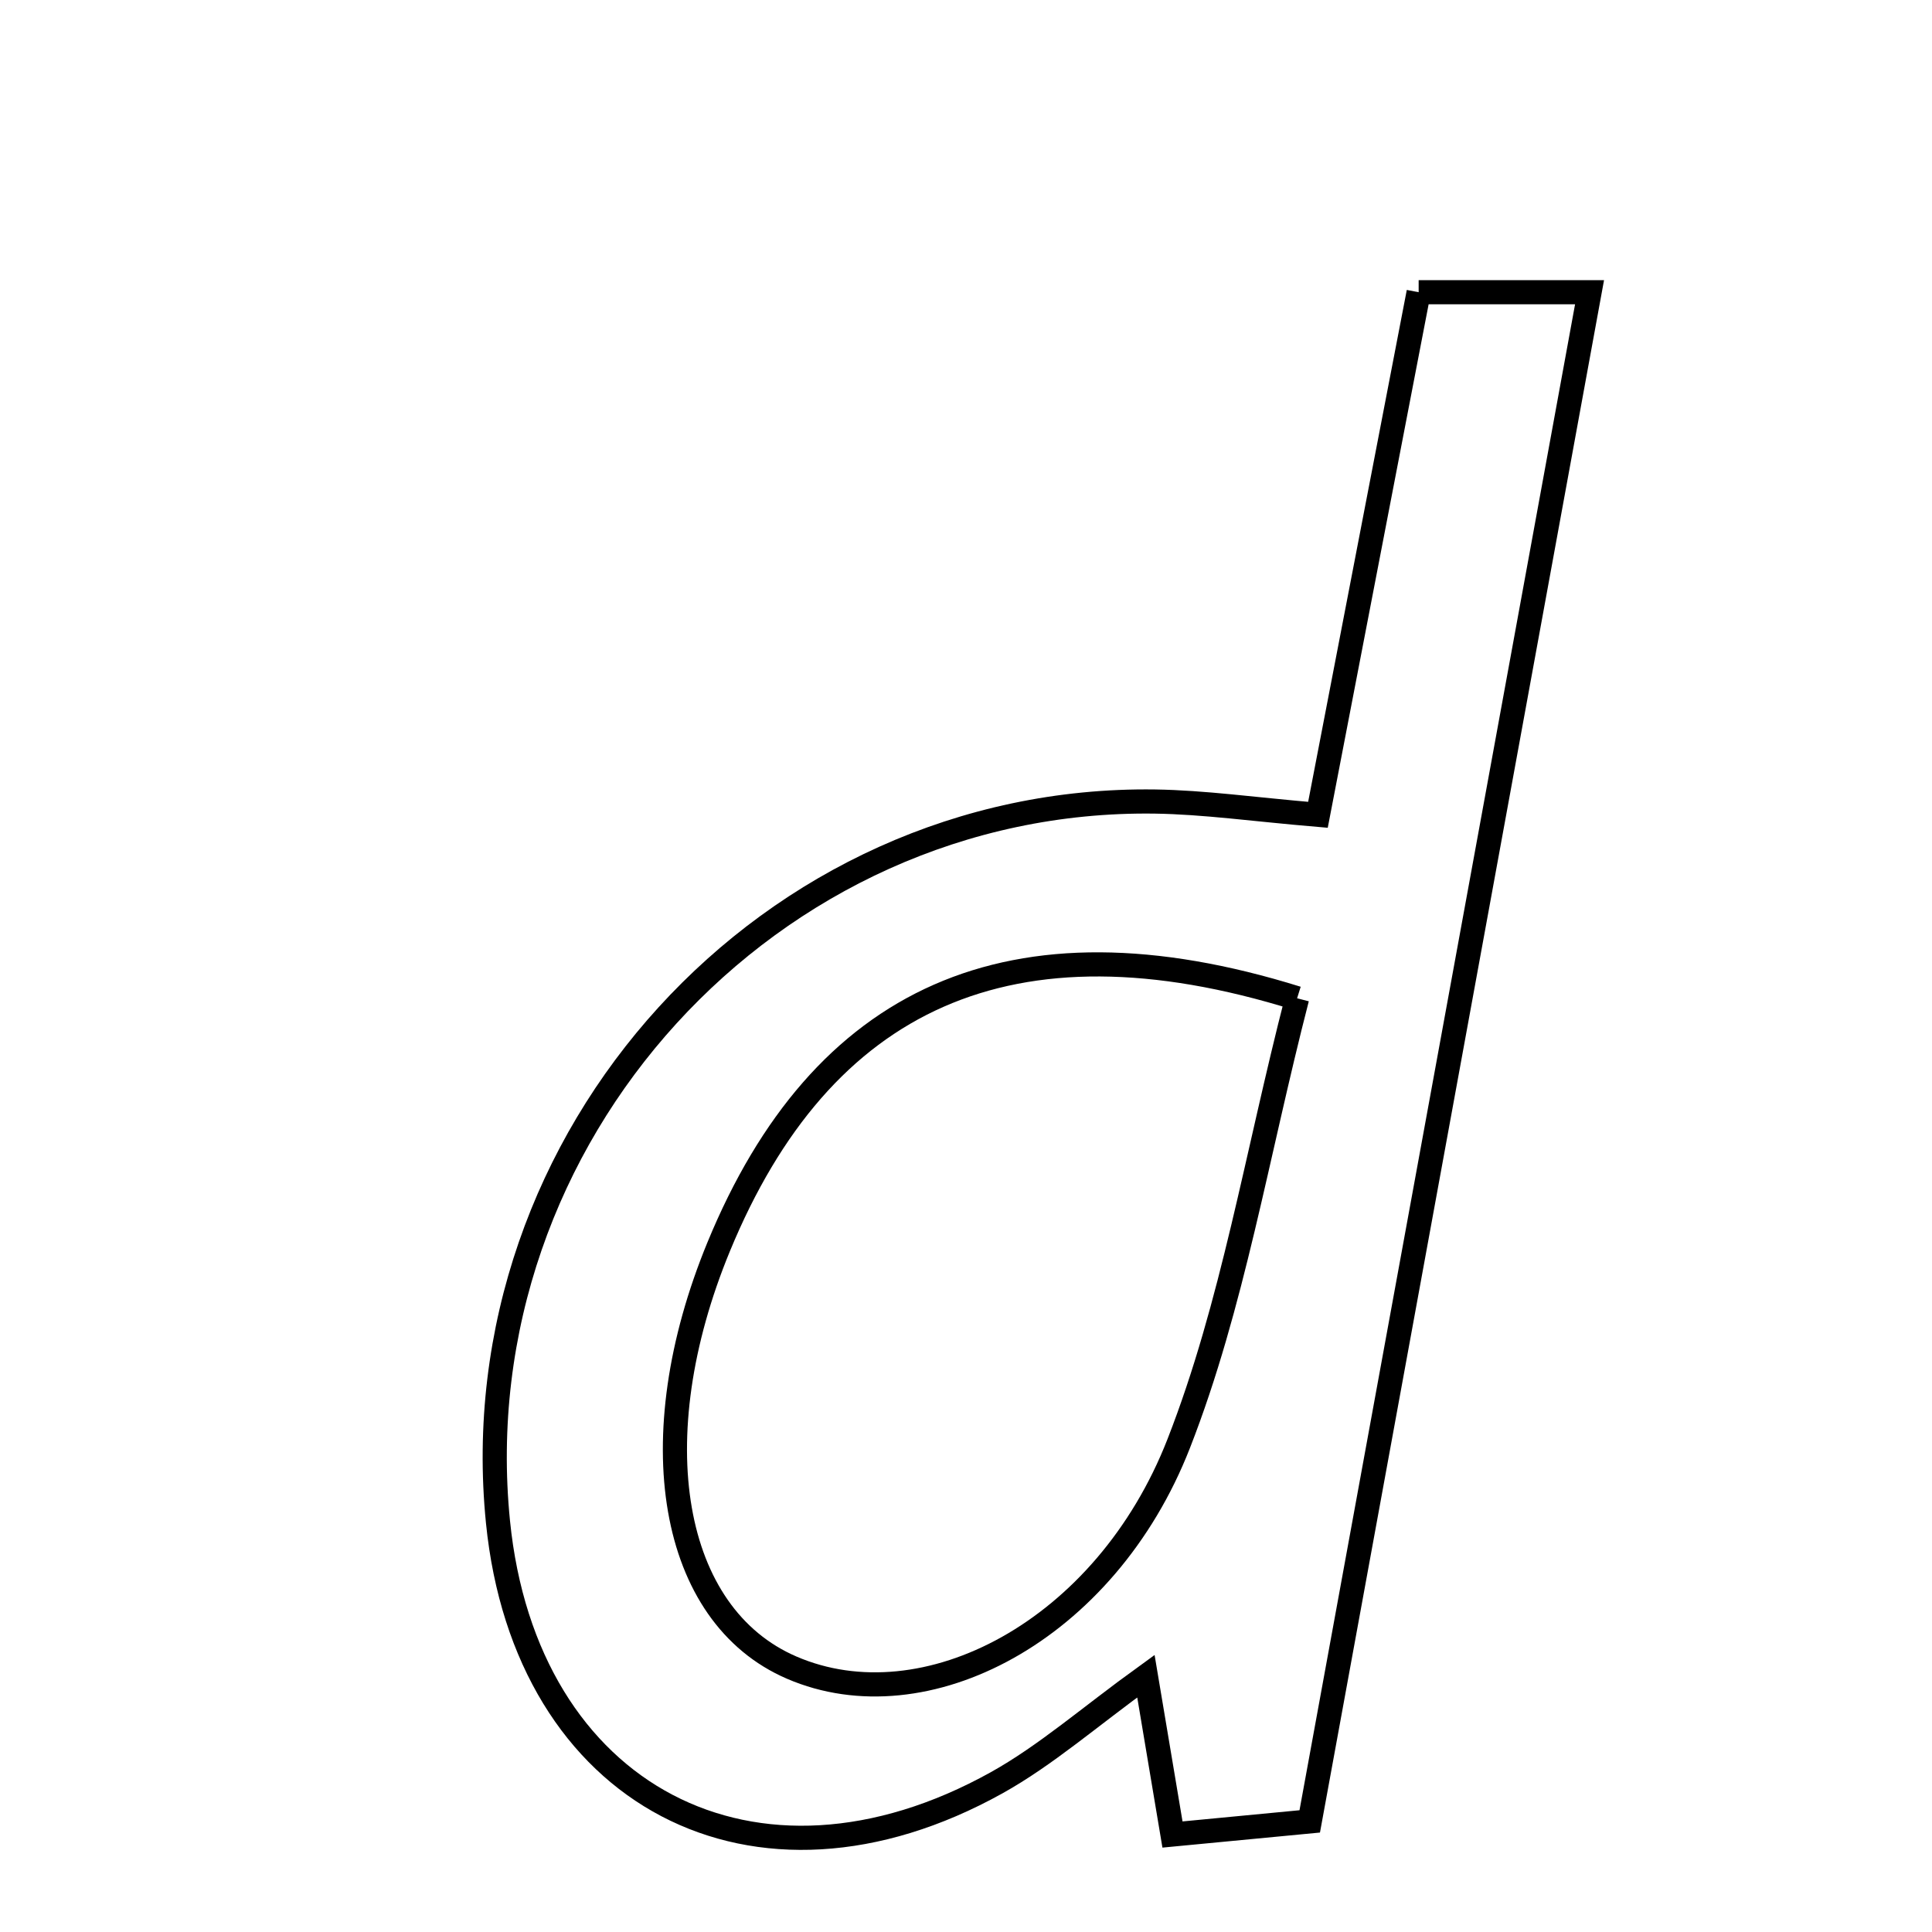 <svg xmlns="http://www.w3.org/2000/svg" viewBox="0.0 0.0 24.0 24.0" height="200px" width="200px"><path fill="none" stroke="black" stroke-width=".3" stroke-opacity="1.0"  filling="0" d="M17.623 3.63 C18.383 3.63 18.966 3.63 19.746 3.63 C18.579 10.007 17.443 16.214 16.27 22.626 C15.787 22.672 15.221 22.726 14.565 22.789 C14.447 22.085 14.353 21.523 14.235 20.822 C13.532 21.33 12.993 21.805 12.381 22.146 C9.38 23.816 6.527 22.311 6.186 18.905 C5.707 14.125 9.561 9.891 14.346 9.957 C14.959 9.966 15.571 10.054 16.372 10.122 C16.82 7.799 17.222 5.715 17.623 3.63"></path>
<path fill="none" stroke="black" stroke-width=".3" stroke-opacity="1.0"  filling="0" d="M16.113 12.401 C15.61 14.351 15.314 16.214 14.643 17.931 C13.732 20.266 11.488 21.429 9.835 20.716 C8.324 20.065 7.944 17.874 8.928 15.487 C10.201 12.398 12.551 11.29 16.113 12.401"></path></svg>